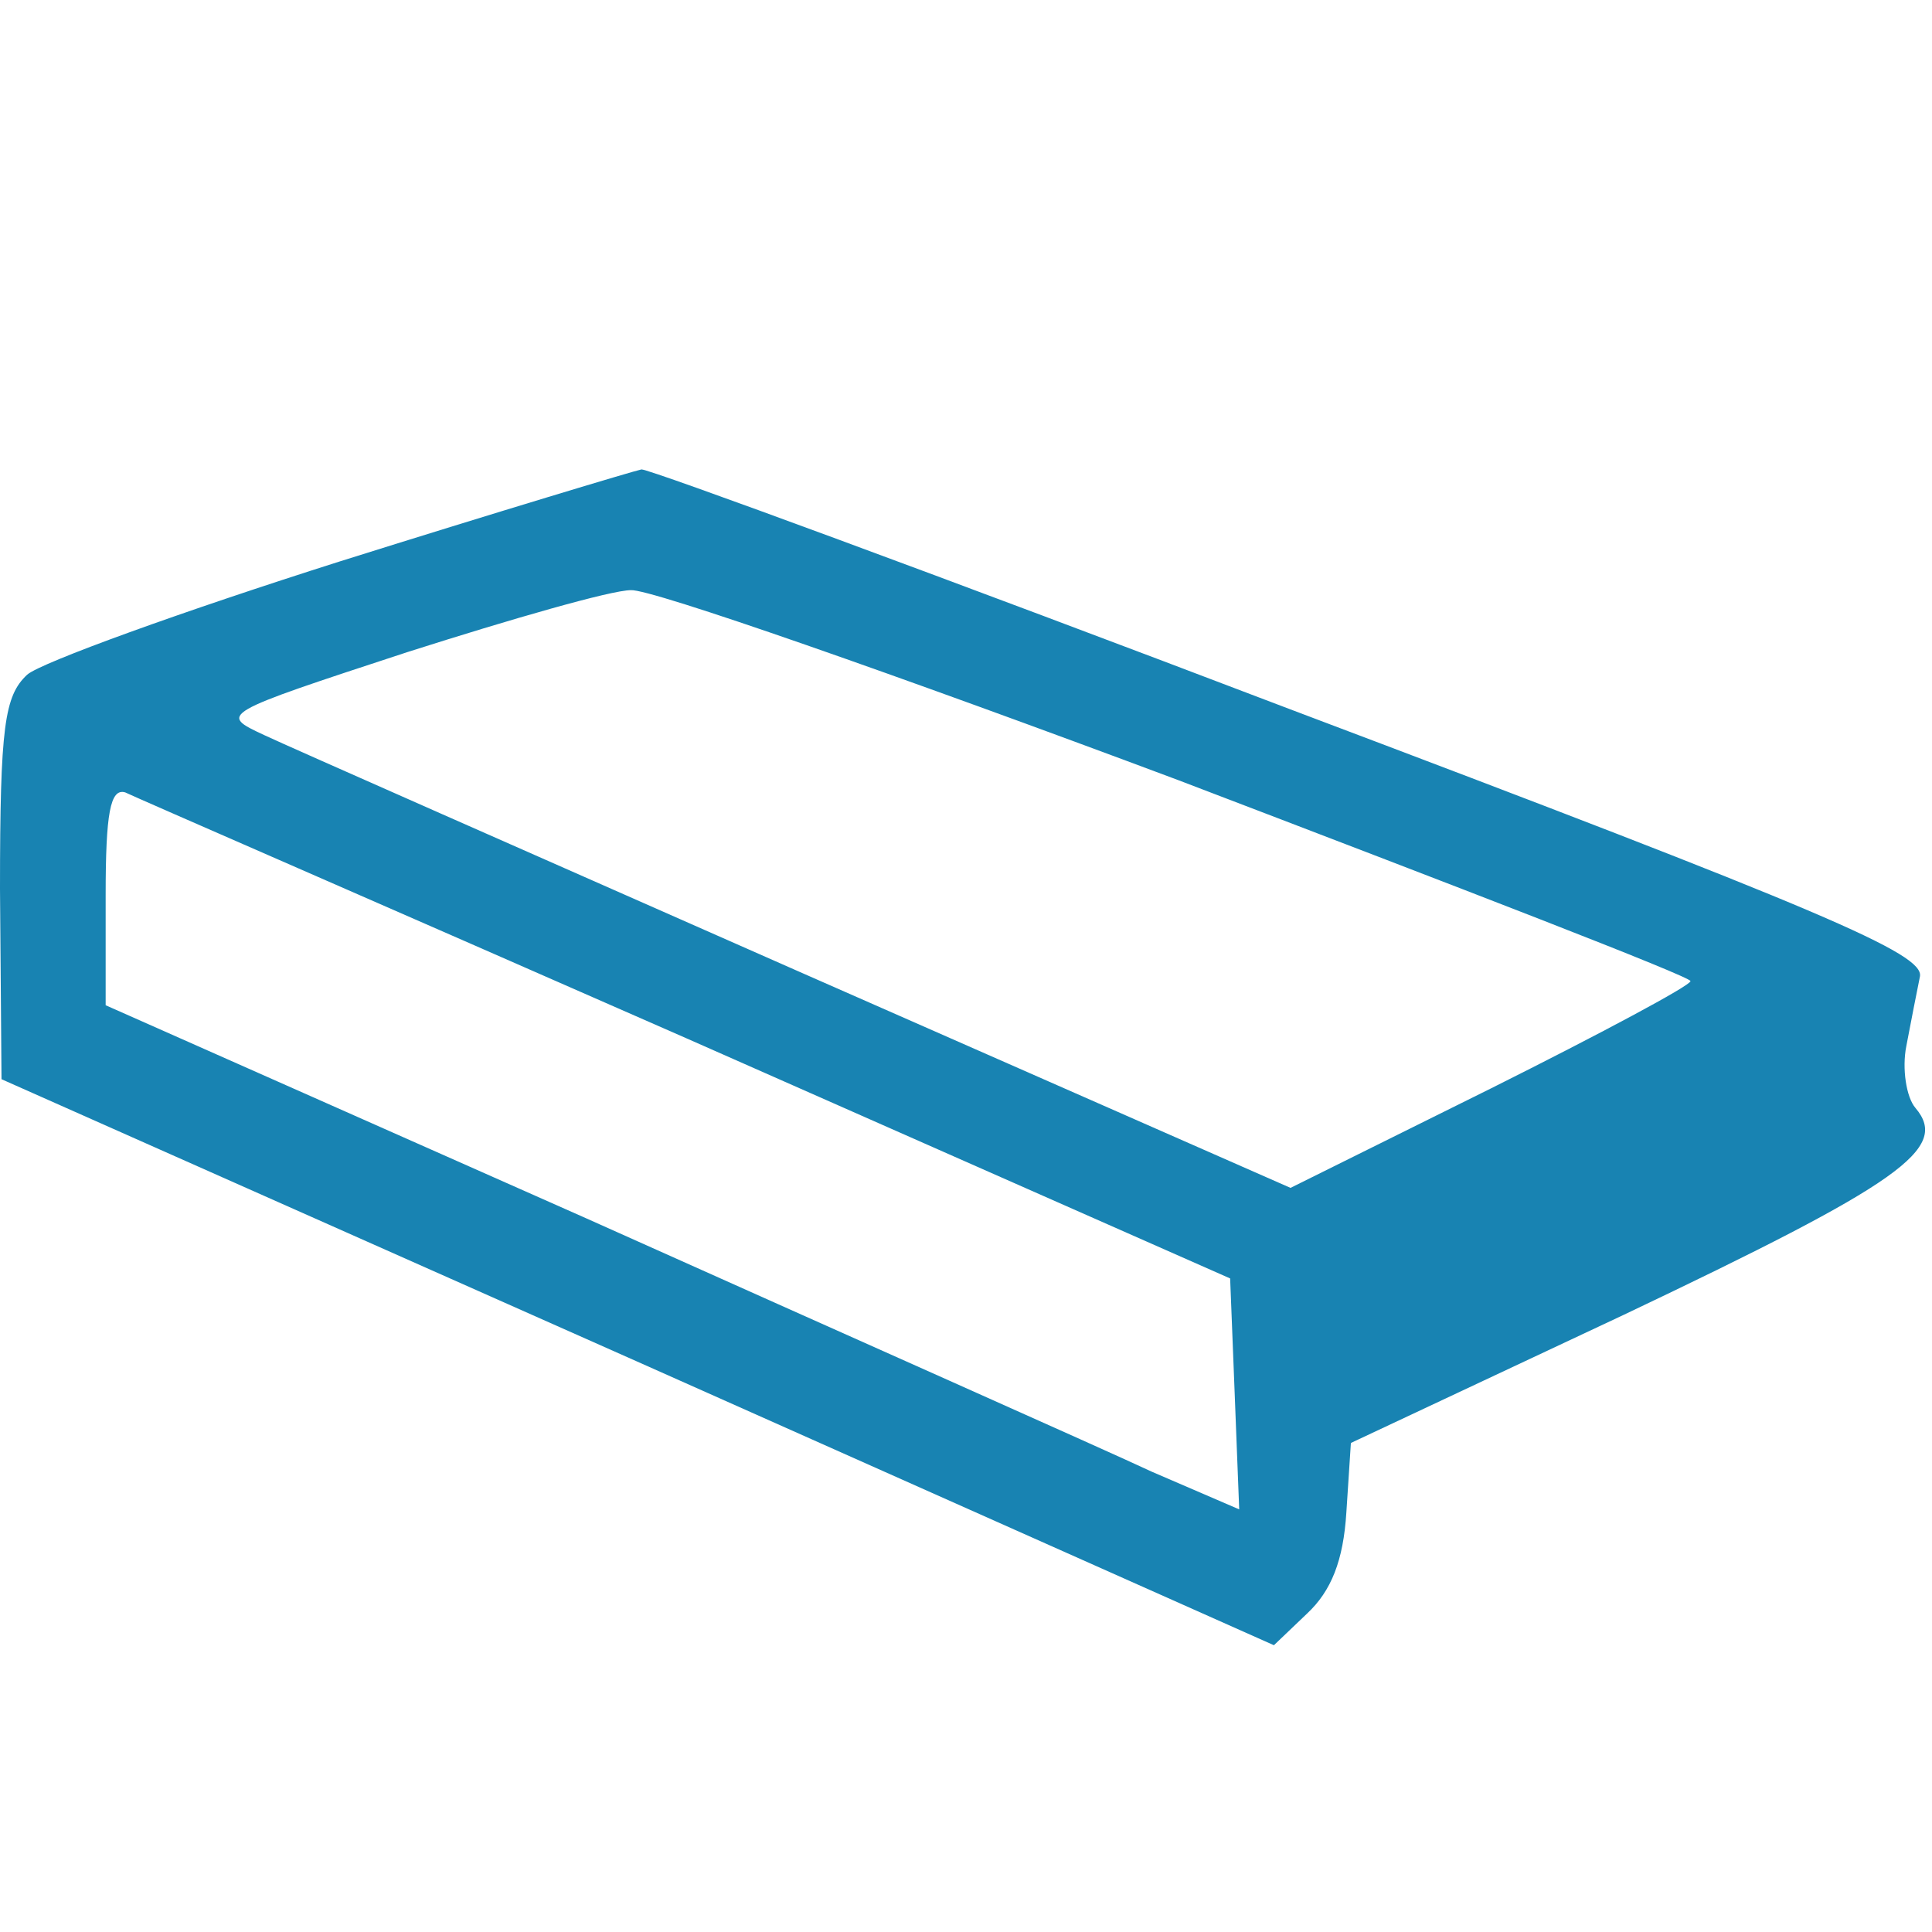 <?xml version="1.0" standalone="no"?>
<!DOCTYPE svg PUBLIC "-//W3C//DTD SVG 20010904//EN"
 "http://www.w3.org/TR/2001/REC-SVG-20010904/DTD/svg10.dtd">
<svg version="1.0" xmlns="http://www.w3.org/2000/svg"
 width="128pt" height="128pt" viewBox="0 0 128 128"
 preserveAspectRatio="xMidYMid meet">
<g transform="translate(0,128) scale(0.1,-0.1)"
fill="#1883B2" stroke="none">
<path d="M225 908 c-104 -33 -198 -67 -207 -75 -15 -14 -18 -34 -18 -142 l1
-126 421 -187 422 -188 22 21 c16 15 24 35 26 67 l3 46 181 85 c183 87 216
110 193 137 -6 7 -9 26 -6 41 3 16 7 36 9 46 3 15 -62 43 -417 177 -231 88
-424 159 -430 159 -5 -1 -95 -28 -200 -61z m556 -145 c186 -71 339 -130 339
-133 0 -3 -60 -35 -132 -71 l-133 -66 -325 143 c-179 79 -338 149 -355 157
-30 14 -30 14 95 55 69 22 135 41 148 41 13 1 176 -56 363 -126z m-326 -171
l360 -159 3 -76 3 -77 -58 25 c-32 15 -201 90 -375 168 l-318 141 0 73 c0 54
3 71 13 68 6 -3 174 -76 372 -163z"/>
</g>
</svg>
